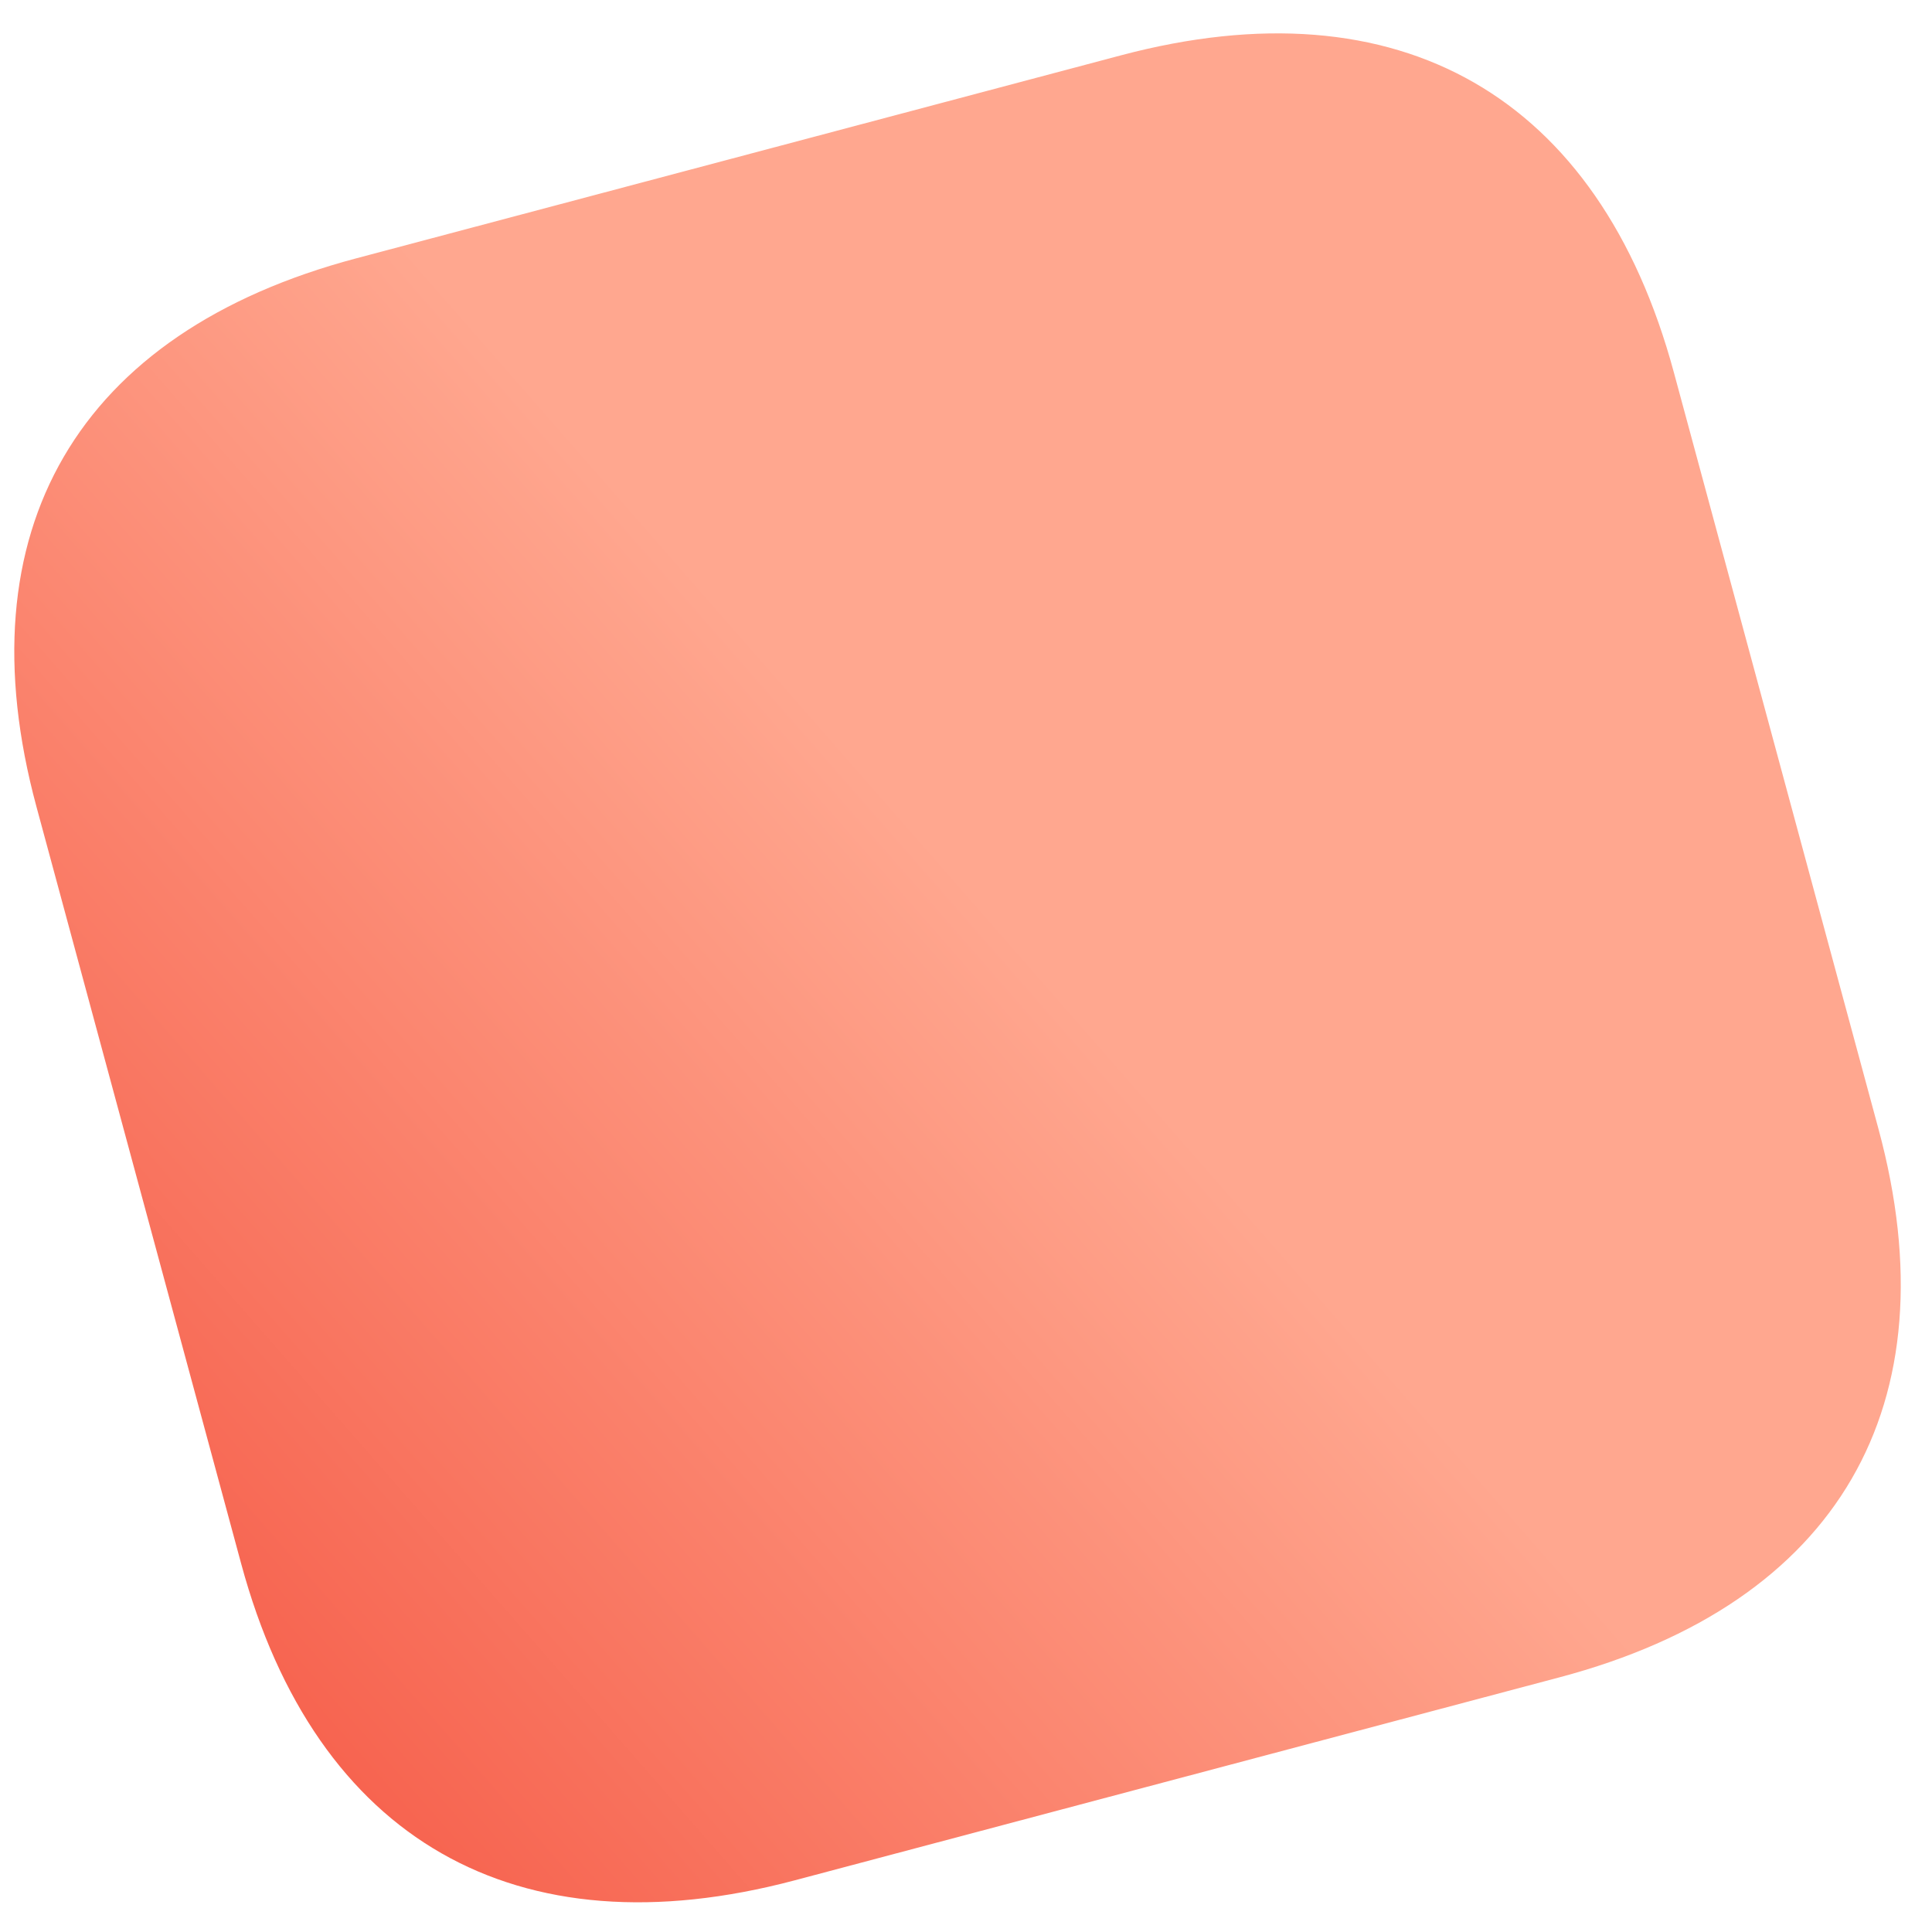 <svg width="48" height="48" viewBox="0 0 48 48" fill="none" xmlns="http://www.w3.org/2000/svg">
<g filter="url(#filter0_b_77_215)">
<path d="M27.849 1.375L8.848 6.419C1.923 8.257 -0.949 13.185 0.906 20.044L5.992 38.85C7.848 45.709 12.822 48.554 19.746 46.716L38.748 41.672C45.672 39.834 48.526 34.911 46.671 28.051L41.585 9.246C39.729 2.386 34.773 -0.463 27.849 1.375Z" fill="url(#paint0_linear_77_215)"/>
</g>
<defs>
<filter id="filter0_b_77_215" x="-12.645" y="-12.171" width="72.869" height="72.433" filterUnits="userSpaceOnUse" color-interpolation-filters="sRGB">
<feFlood flood-opacity="0" result="BackgroundImageFix"/>
<feGaussianBlur in="BackgroundImage" stdDeviation="6.5"/>
<feComposite in2="SourceAlpha" operator="in" result="effect1_backgroundBlur_77_215"/>
<feBlend mode="normal" in="SourceGraphic" in2="effect1_backgroundBlur_77_215" result="shape"/>
</filter>
<linearGradient id="paint0_linear_77_215" x1="27.513" y1="25.951" x2="-3.323" y2="52.943" gradientUnits="userSpaceOnUse">
<stop stop-color="#FFA78F"/>
<stop offset="1" stop-color="#F23E2C"/>
</linearGradient>
</defs>
</svg>